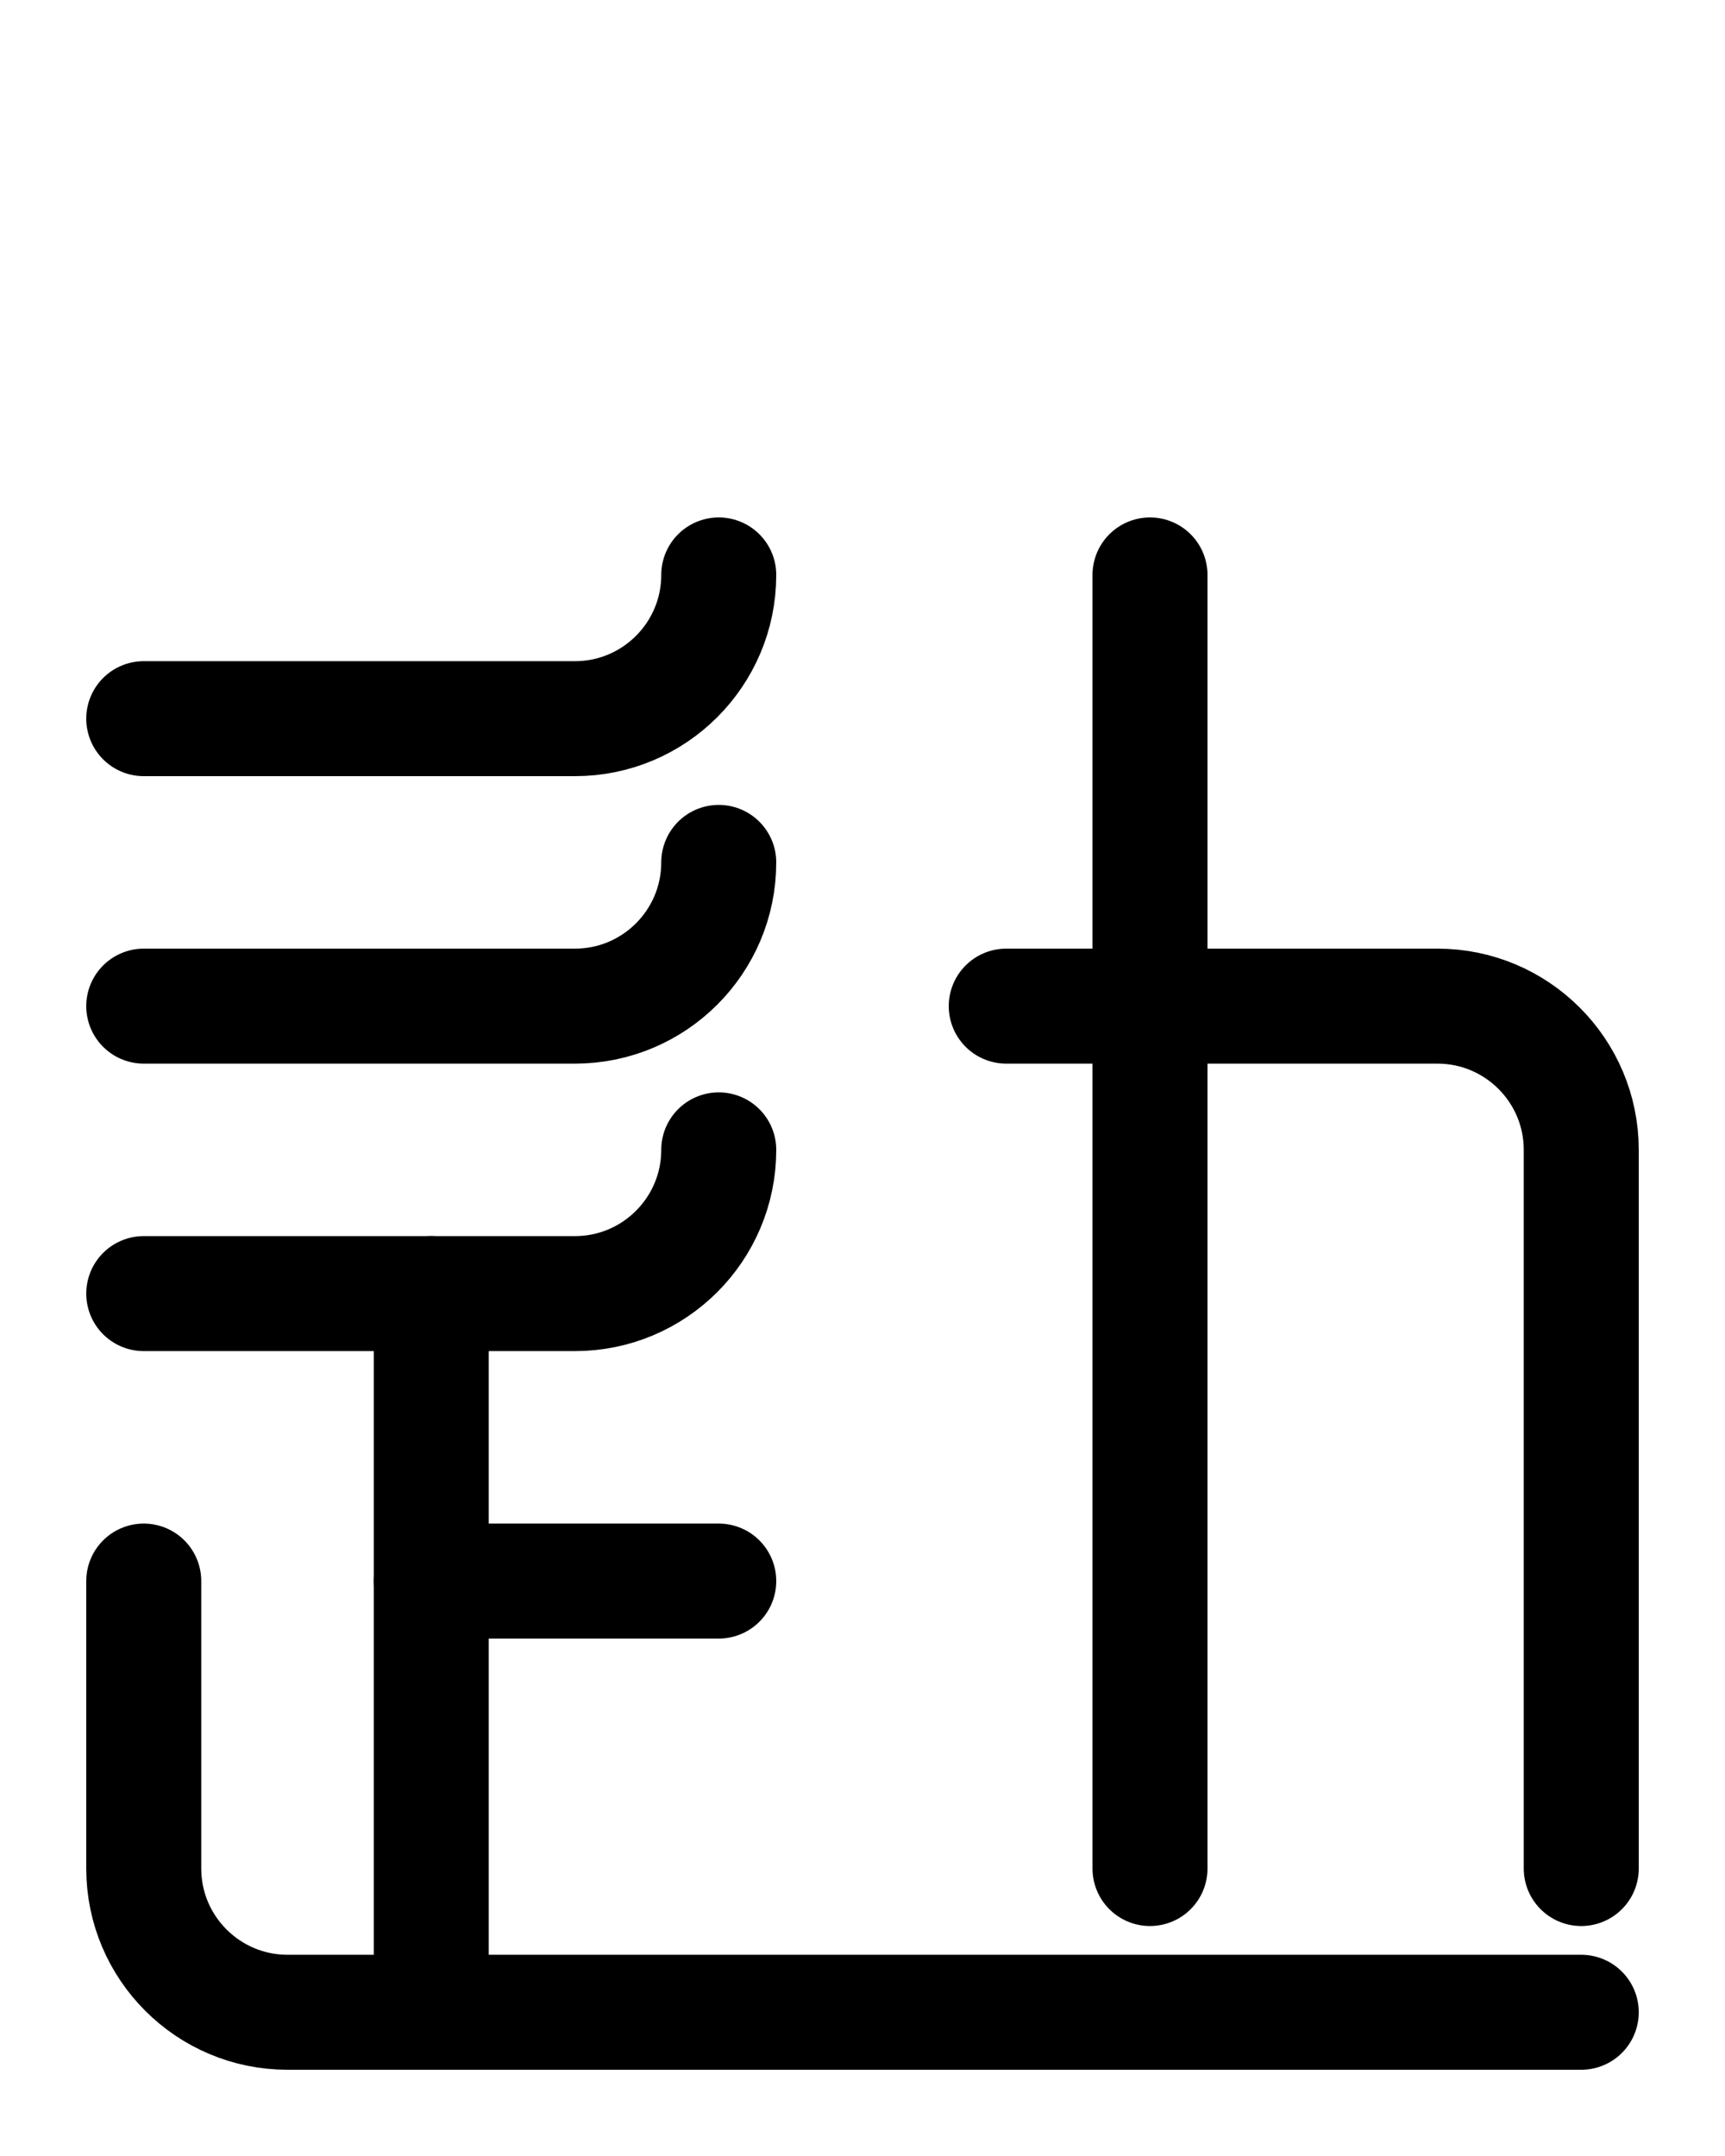 <?xml version="1.0" encoding="utf-8"?>
<!-- Generator: Adobe Illustrator 26.0.0, SVG Export Plug-In . SVG Version: 6.00 Build 0)  -->
<svg version="1.1" id="图层_1" xmlns="http://www.w3.org/2000/svg" xmlns:xlink="http://www.w3.org/1999/xlink" x="0px" y="0px"
	 viewBox="0 0 720 900" style="enable-background:new 0 0 720 900;" xml:space="preserve">
<style type="text/css">
	.st0{fill:none;stroke:#000000;stroke-width:48;stroke-linecap:round;stroke-linejoin:round;stroke-miterlimit:10;}
</style>
<path class="st0" d="M60,300h180c33.1,0,60-26.9,60-60"/>
<path class="st0" d="M60,420h180c33.1,0,60-26.9,60-60"/>
<line class="st0" x1="180" y1="540" x2="180" y2="840"/>
<path class="st0" d="M60,540h180c33.1,0,60-26.9,60-60"/>
<path class="st0" d="M60,660v120c0,33.1,26.9,60,60,60h540"/>
<line class="st0" x1="180" y1="660" x2="300" y2="660"/>
<path class="st0" d="M420,420h180c33.1,0,60,26.9,60,60v300"/>
<line class="st0" x1="480" y1="780" x2="480" y2="240"/>
</svg>
